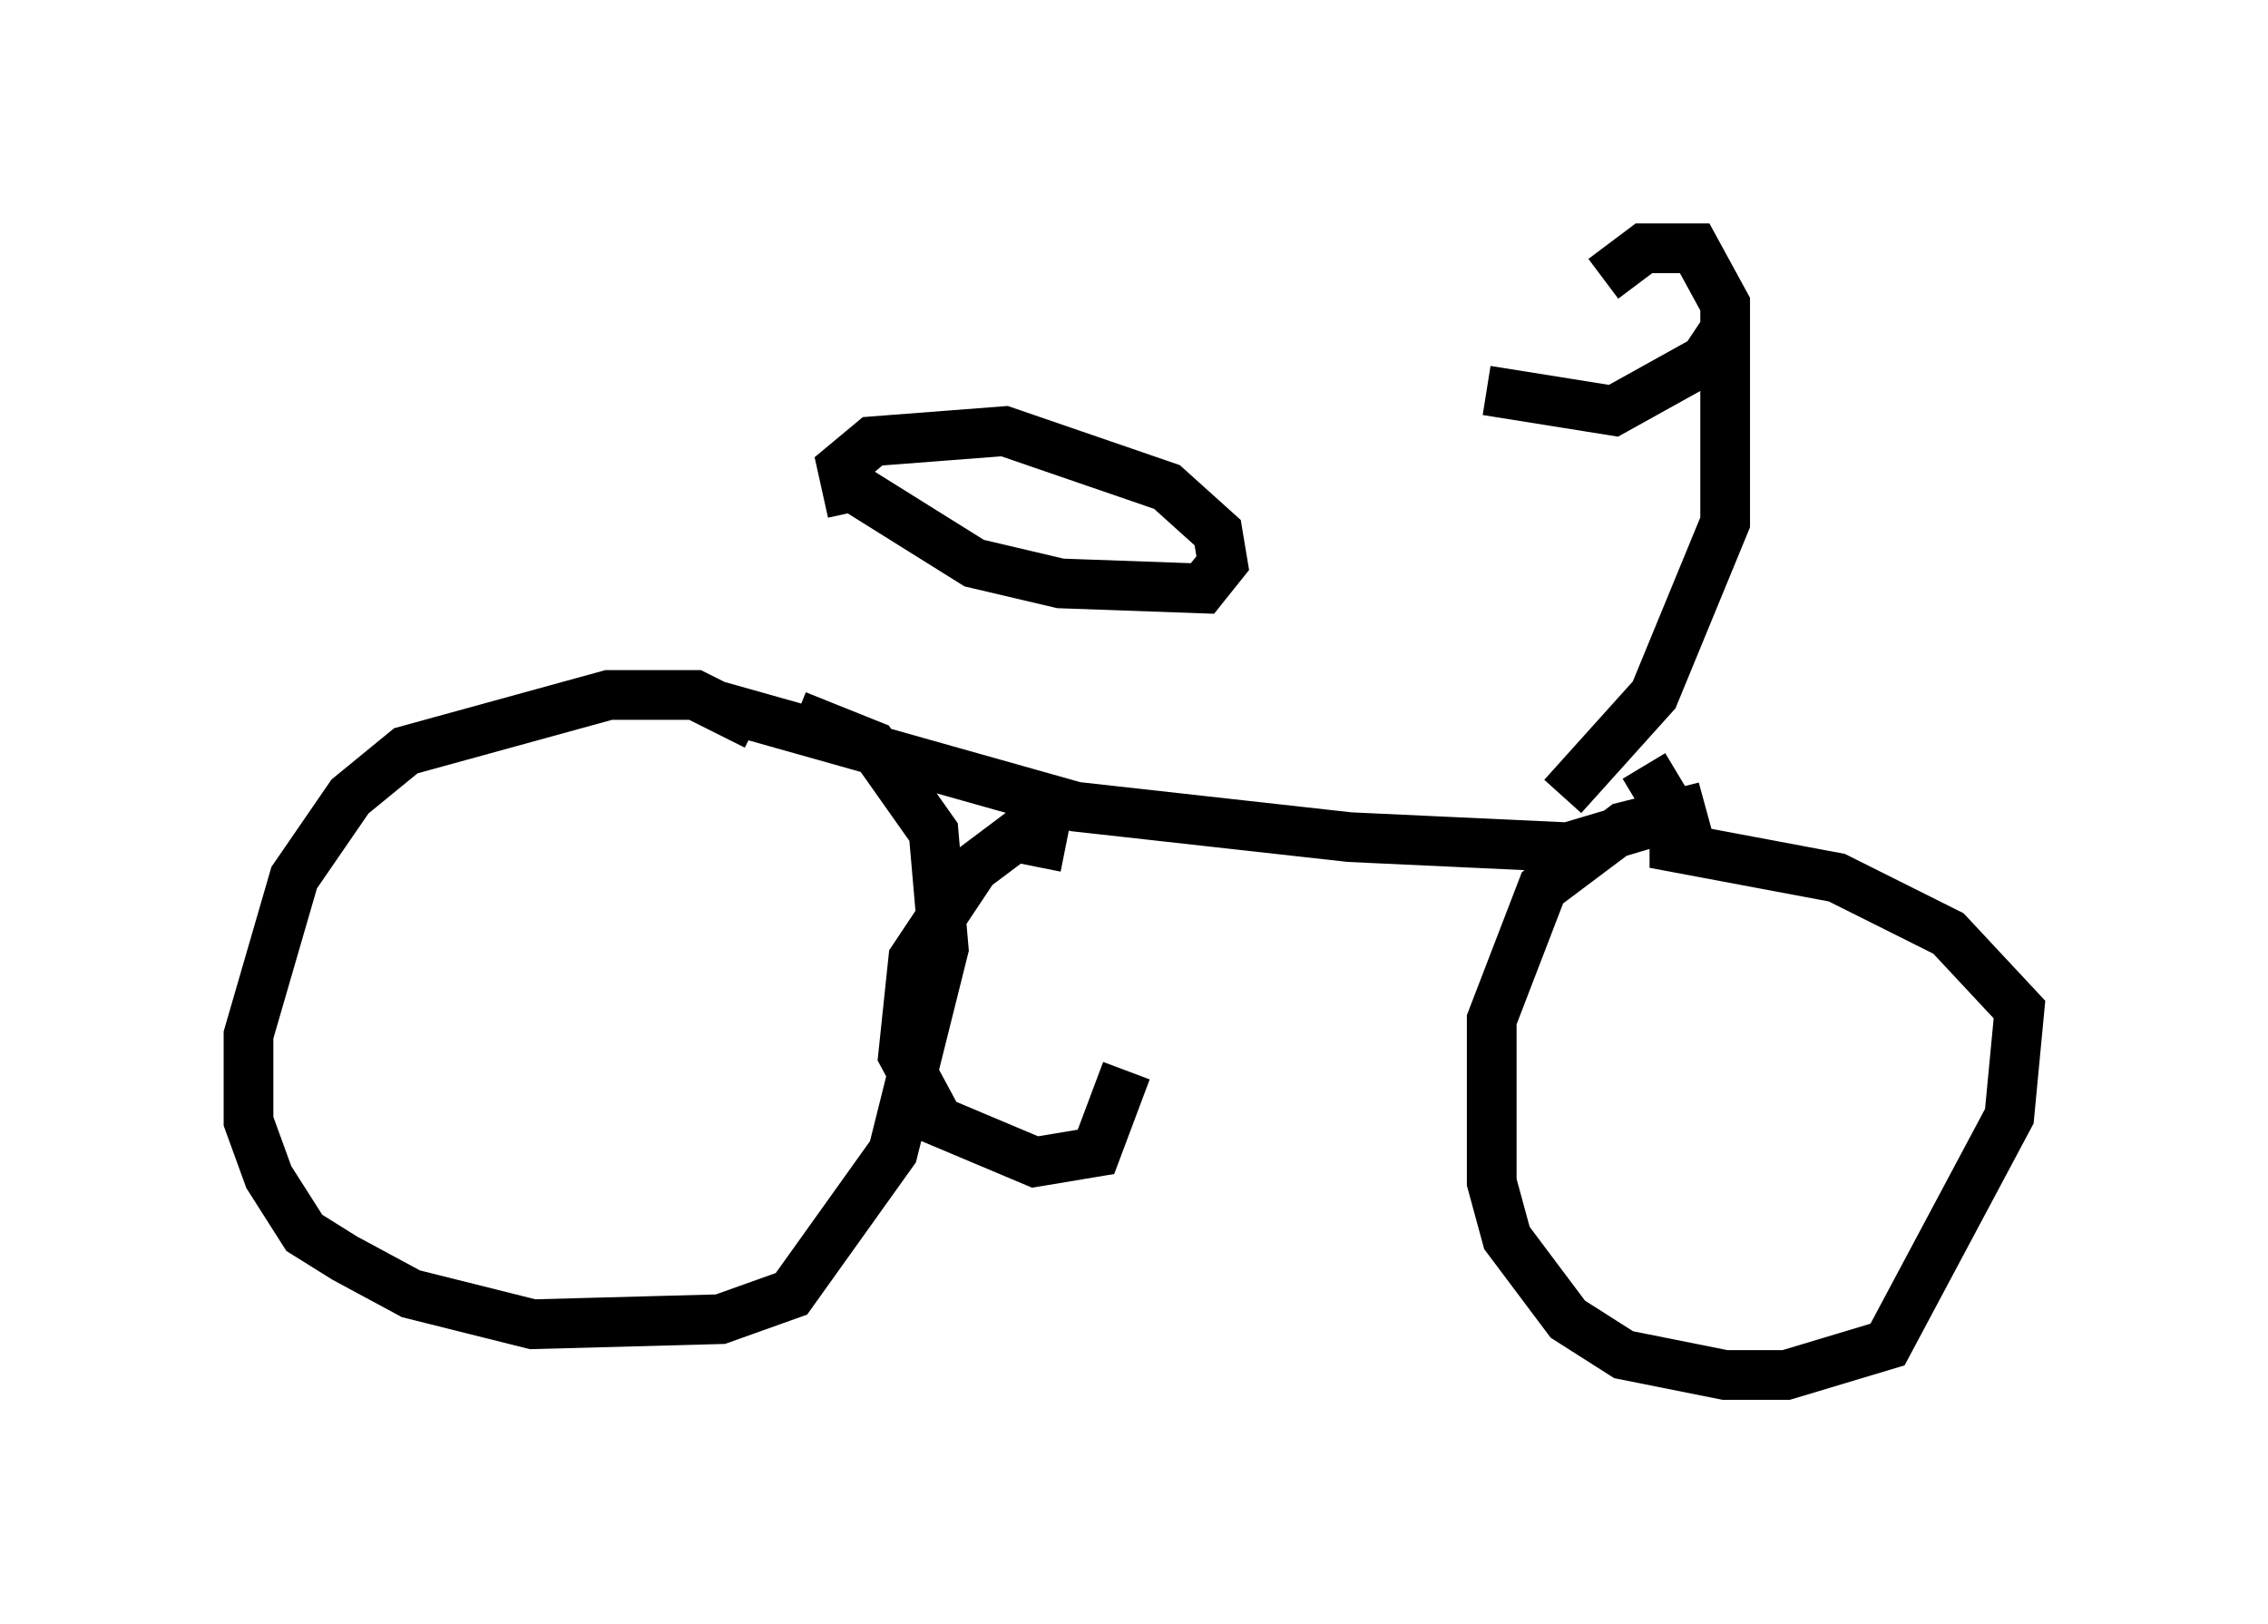 <?xml version="1.0" encoding="utf-8" ?>
<svg baseProfile="full" height="32.663" version="1.1" width="45.627" xmlns="http://www.w3.org/2000/svg" xmlns:ev="http://www.w3.org/2001/xml-events" xmlns:xlink="http://www.w3.org/1999/xlink"><defs /><rect fill="white" height="32.663" width="45.627" x="0" y="0" /><path d="M20.211, 11.533 m-0.919, 3.879 m-2.144, -5.615 l2.45, 1.531 1.735, 0.408 l2.858, 0.102 0.408, -0.51 l-0.102, -0.613 -1.021, -0.919 l-3.267, -1.123 -2.654, 0.204 l-0.613, 0.51 0.204, 0.919 m-2.756, 3.879 l7.248, 2.042 5.513, 0.613 l4.39, 0.204 2.756, -0.817 l-1.633, 0.408 -1.633, 1.225 l-1.021, 2.654 0.0, 3.267 l0.306, 1.123 1.225, 1.633 l1.123, 0.715 2.042, 0.408 l1.225, 0.0 2.042, -0.613 l2.45, -4.594 0.204, -2.144 l-1.429, -1.531 -2.246, -1.123 l-3.267, -0.613 0.0, -0.613 l-0.613, -1.021 m-1.633, 0.613 l1.838, -2.042 1.429, -3.471 l0.0, -4.39 -0.613, -1.123 l-1.021, 0.0 -0.817, 0.613 m2.45, 1.021 l-0.408, 0.613 -1.838, 1.021 l-2.552, -0.408 m-14.7, 6.738 l-1.225, -0.613 -1.735, 0.0 l-4.083, 1.123 -1.123, 0.919 l-1.123, 1.633 -0.919, 3.165 l0.0, 1.735 0.408, 1.123 l0.715, 1.123 0.817, 0.51 l1.327, 0.715 2.45, 0.613 l3.777, -0.102 1.429, -0.51 l2.042, -2.858 1.021, -4.083 l-0.204, -2.348 -1.225, -1.735 l-1.531, -0.613 m5.41, 2.654 l-1.021, -0.204 -0.817, 0.613 l-1.225, 1.838 -0.204, 1.94 l0.715, 1.327 1.94, 0.817 l1.225, -0.204 0.613, -1.633 " fill="none" stroke="black" stroke-width="1" /></svg>